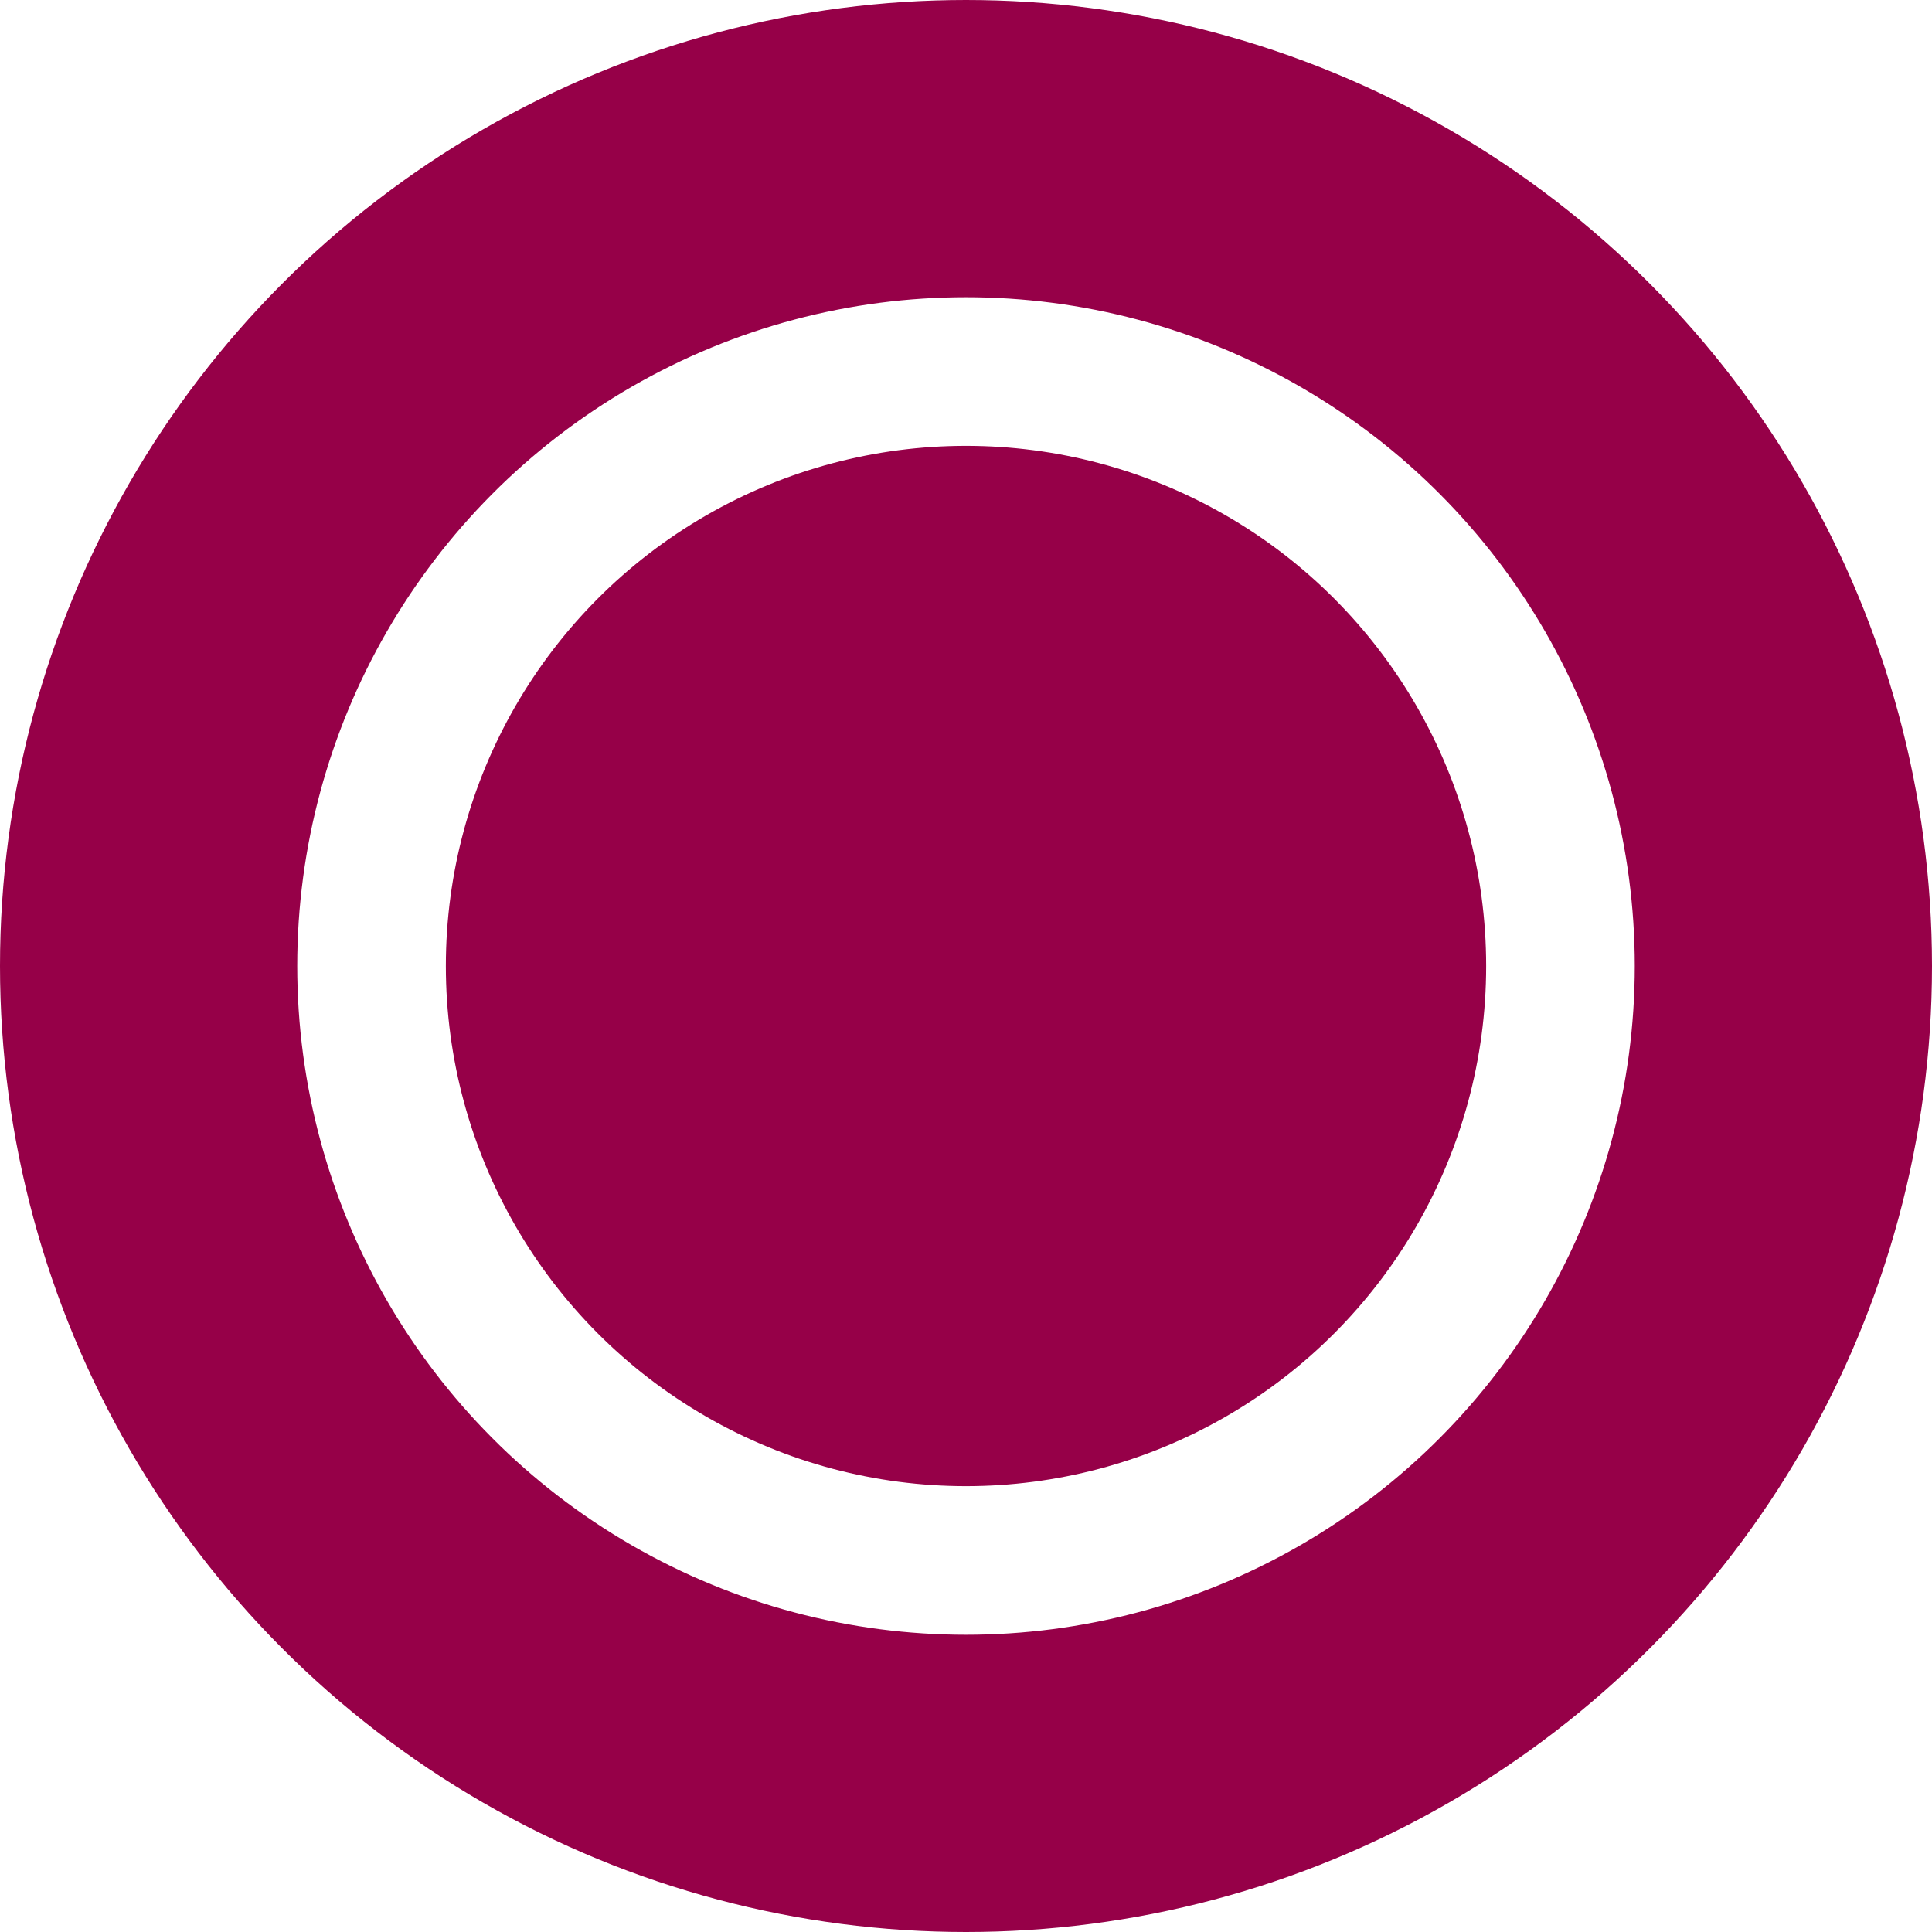 <svg xmlns="http://www.w3.org/2000/svg" width="78" height="78" viewBox="0 0 78 78"><defs><style>.a,.d{fill:none;}.a{stroke:#960048;stroke-width:12px;}.b{fill:#960048;}.c{stroke:none;}</style></defs><g transform="translate(-900 -899)"><g class="a" transform="translate(900 899)"><circle class="c" cx="39" cy="39" r="39"/><circle class="d" cx="39" cy="39" r="33"/></g><circle class="b" cx="21" cy="21" r="21" transform="translate(918 917)"/></g></svg>